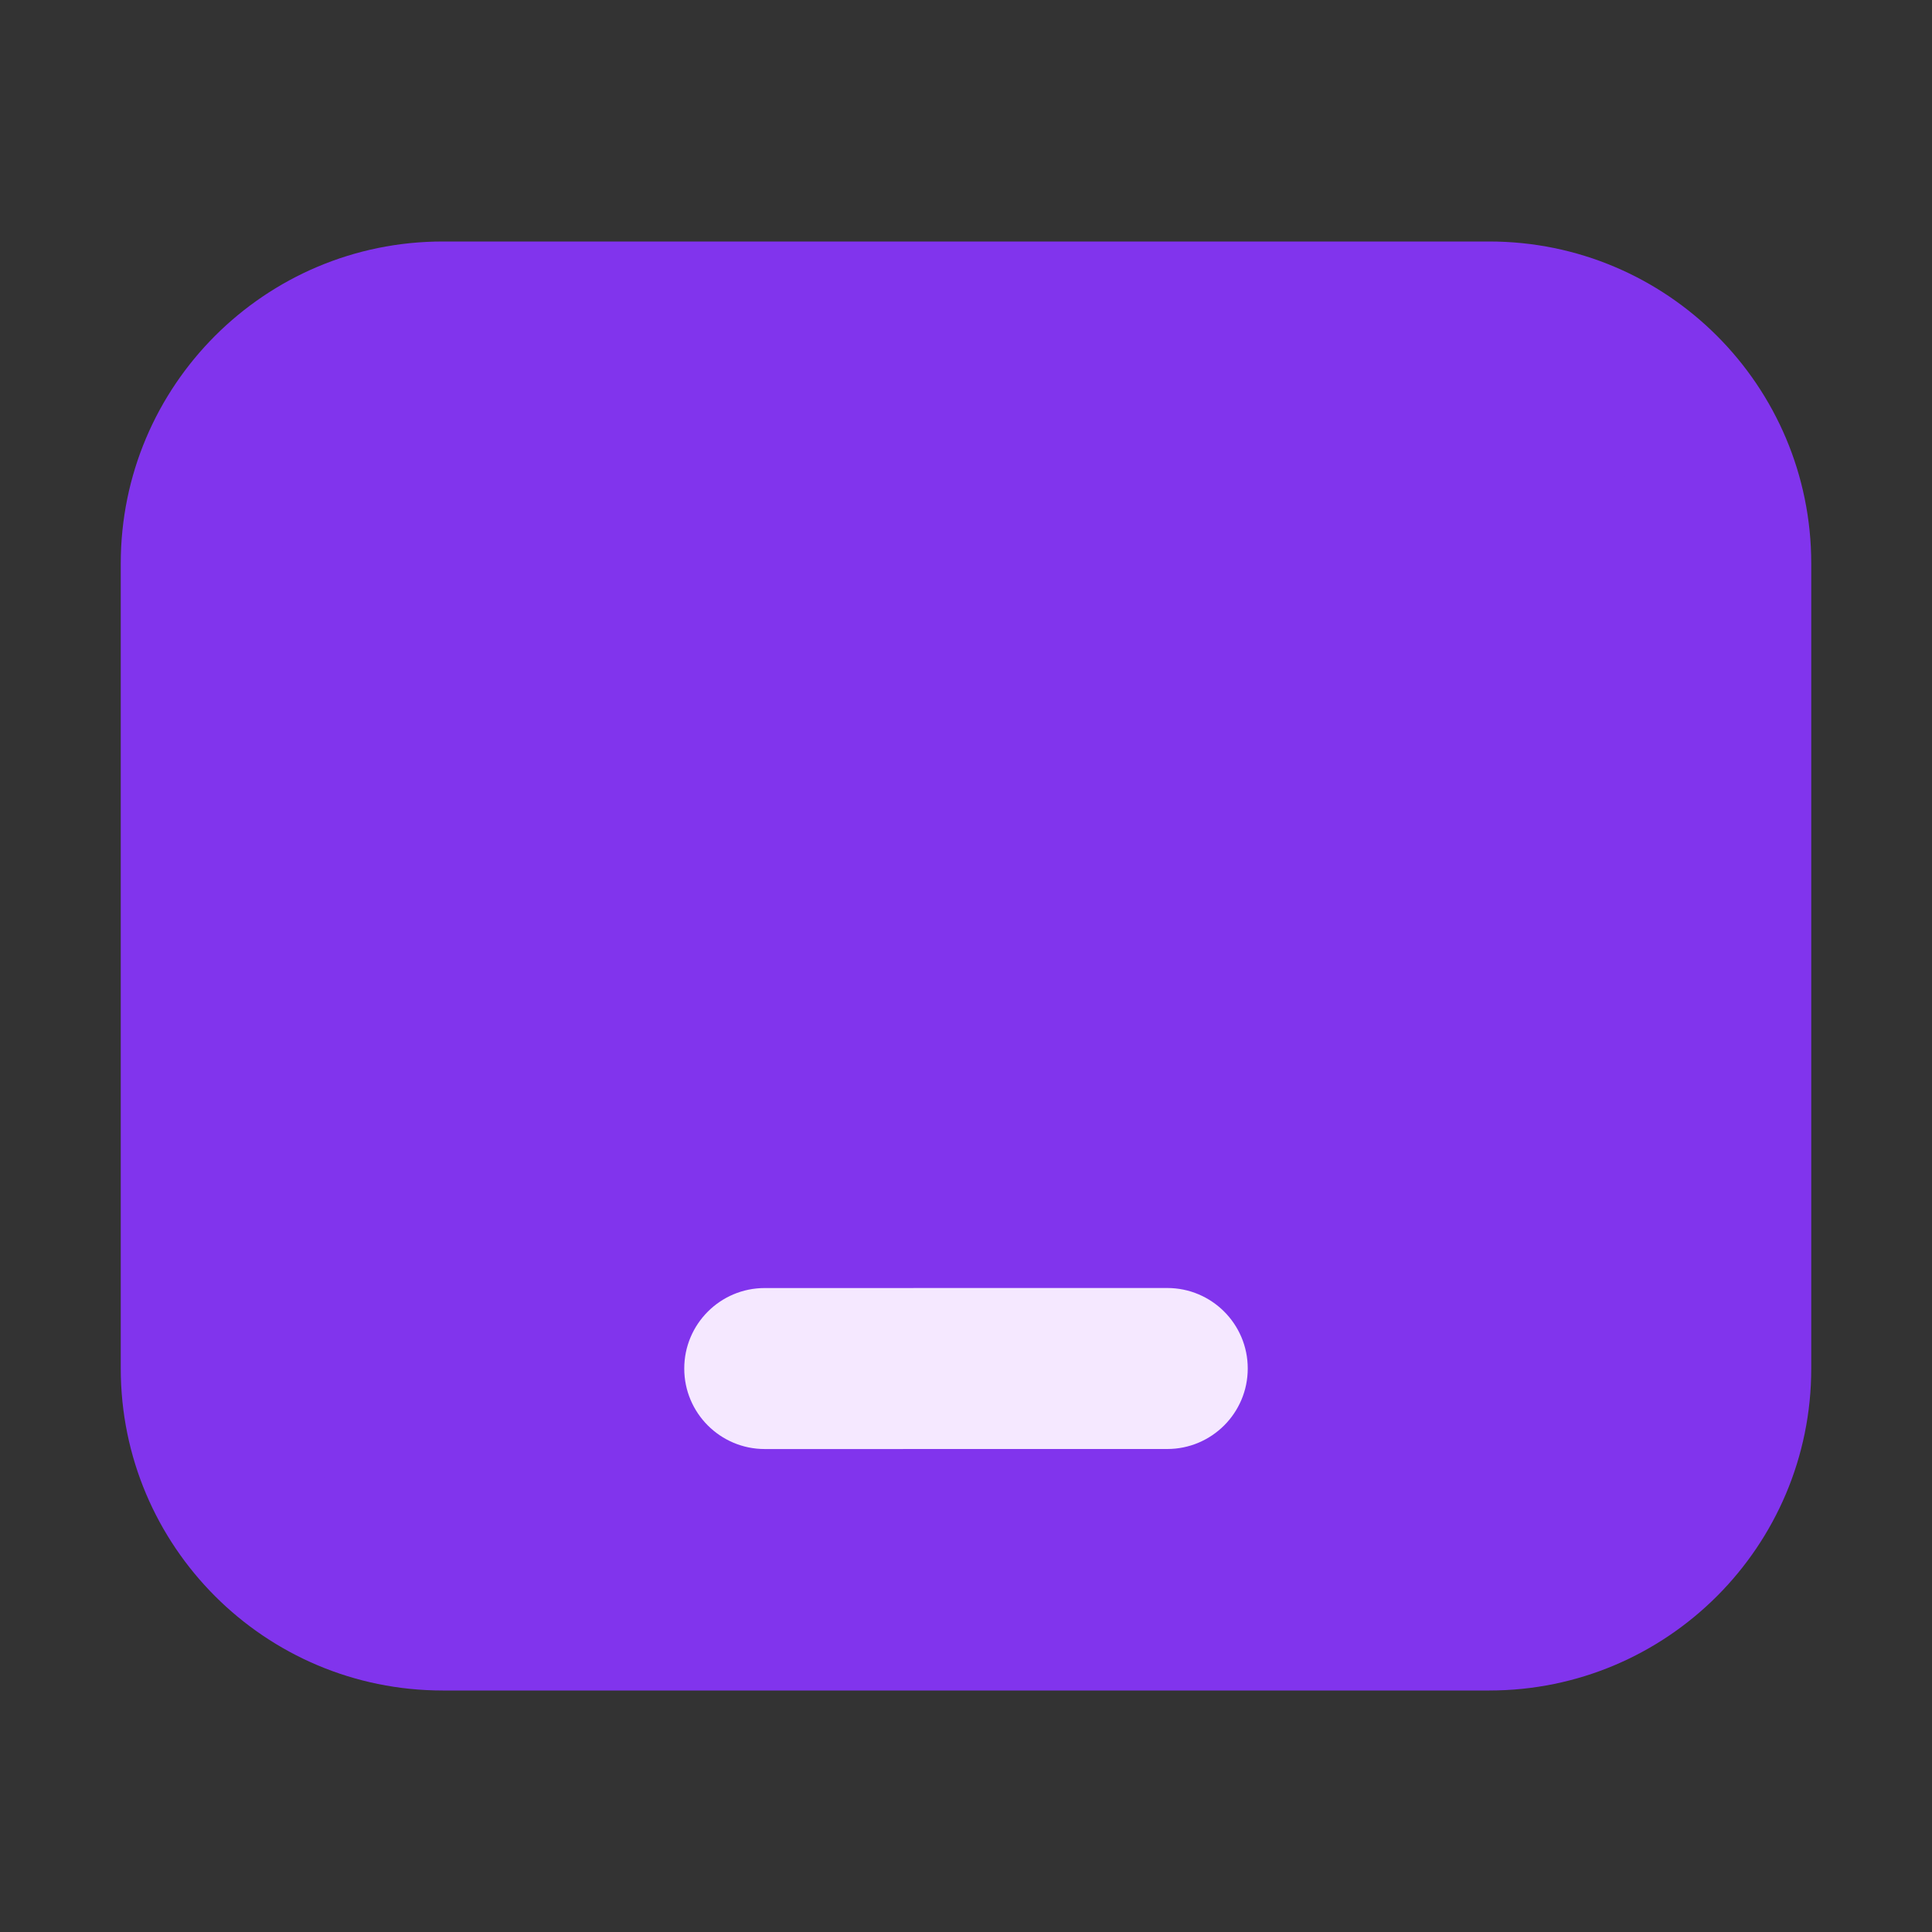 <svg xmlns="http://www.w3.org/2000/svg" xmlns:xlink="http://www.w3.org/1999/xlink" width="48" height="48" viewBox="0 0 48 48" fill="none">
<rect x="0" y="0" width="48" height="48" fill="#333333" stroke="none"/>
<path     fill="#8134ED"  d="M11 8L37 8C40.314 8 43 10.686 43 14L43 34C43 37.314 40.314 40 37 40L11 40C7.686 40 5 37.314 5 34L5 14C5 10.686 7.686 8 11 8Z">
</path>
<path d="M37 6L11 6C6.582 6 3 9.582 3 14L3 34C3 38.418 6.582 42 11 42L37 42C41.418 42 45 38.418 45 34L45 14C45 9.582 41.418 6 37 6ZM7 14C7 11.791 8.791 10 11 10L37 10C39.209 10 41 11.791 41 14L41 34C41 36.209 39.209 38 37 38L11 38C8.791 38 7 36.209 7 34L7 14Z" fill-rule="evenodd"  fill="#8134ED" >
</path>
<path d="M17 34.001C17 35.106 17.896 36.001 19 36.001L29 36C30.105 36 31 35.104 31 34C31 32.895 30.104 32 29 32L19 32.001C17.895 32.001 17 32.897 17 34.001Z" fill-rule="evenodd"  fill="#F5E8FF" >
</path>
</svg>
